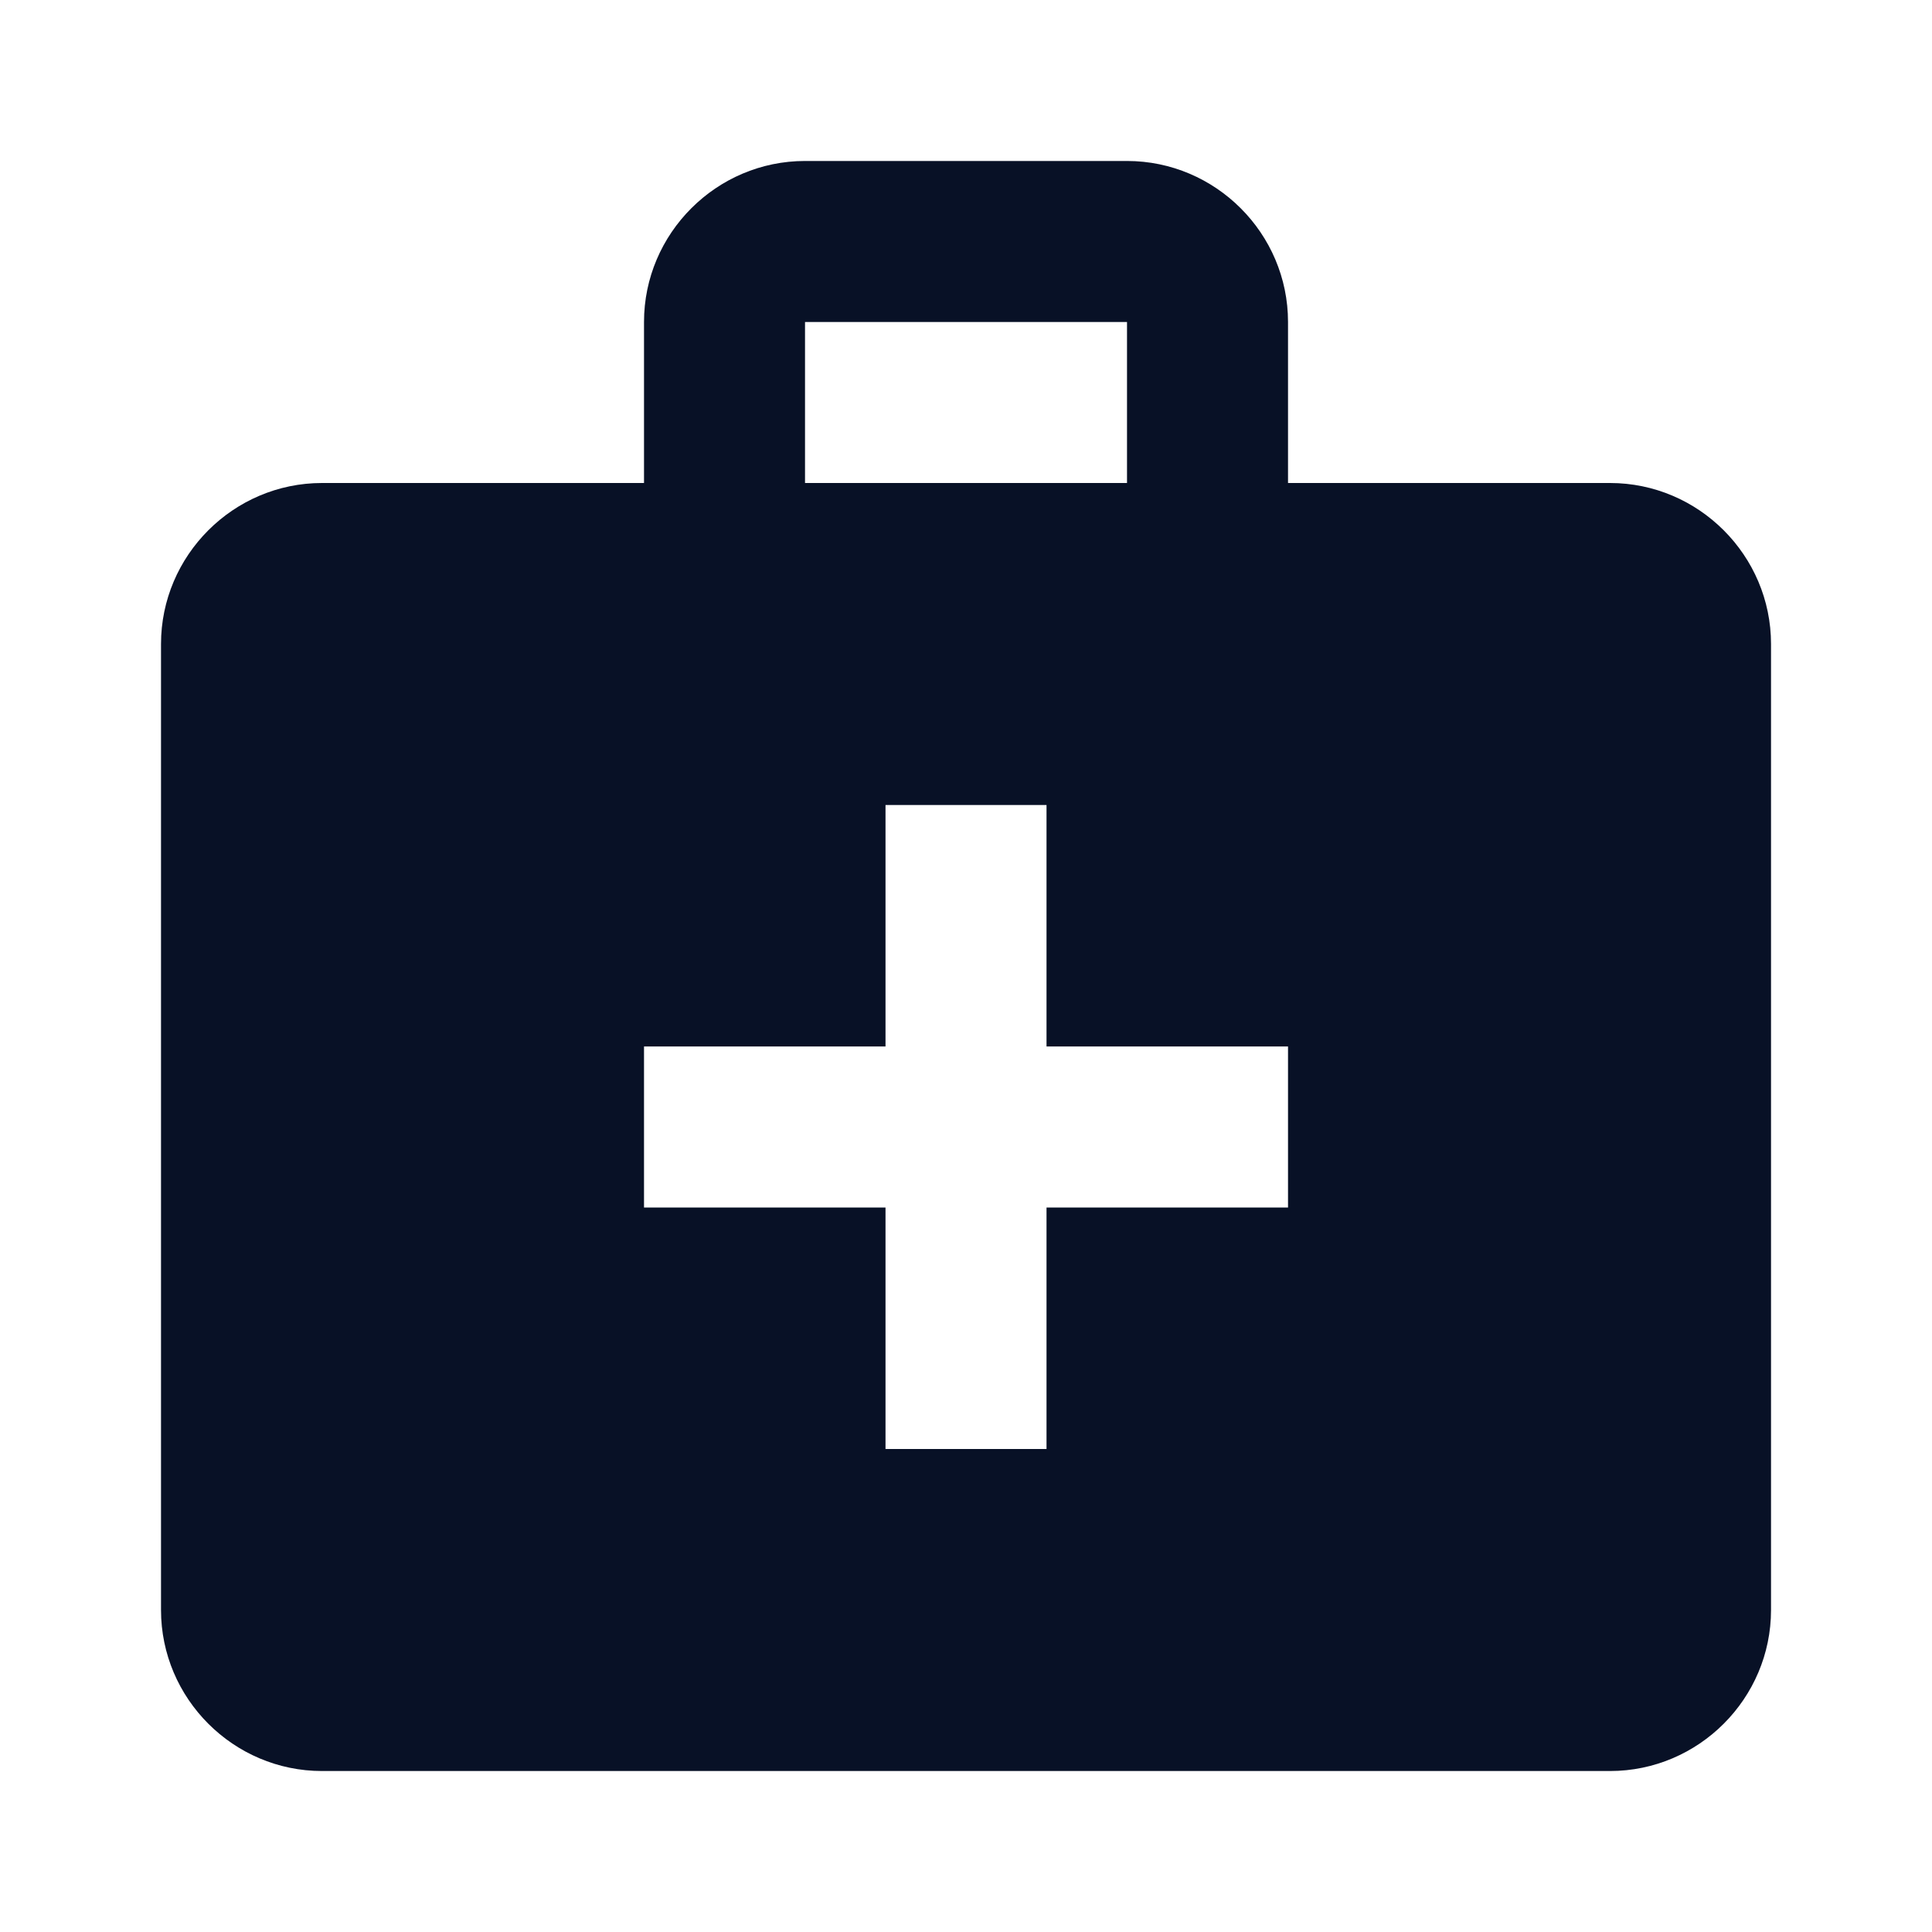 <?xml version="1.0" encoding="utf-8"?>
<svg xmlns="http://www.w3.org/2000/svg" xmlns:v="https://vecta.io/nano" width="56" height="56" fill="none">
  <path d="M46.667 14h-9.333V9.333c0-2.567-2.1-4.667-4.667-4.667h-9.333c-2.567 0-4.667 2.1-4.667 4.667V14H9.334c-2.567 0-4.667 2.1-4.667 4.667v28c0 2.567 2.1 4.667 4.667 4.667h37.333c2.567 0 4.667-2.1 4.667-4.667v-28c0-2.567-2.1-4.667-4.667-4.667zM23.334 9.333h9.333V14h-9.333V9.333zm14 25.667h-7v7h-4.667v-7h-7v-4.667h7v-7h4.667v7h7V35z" fill="#081126"/>
</svg>